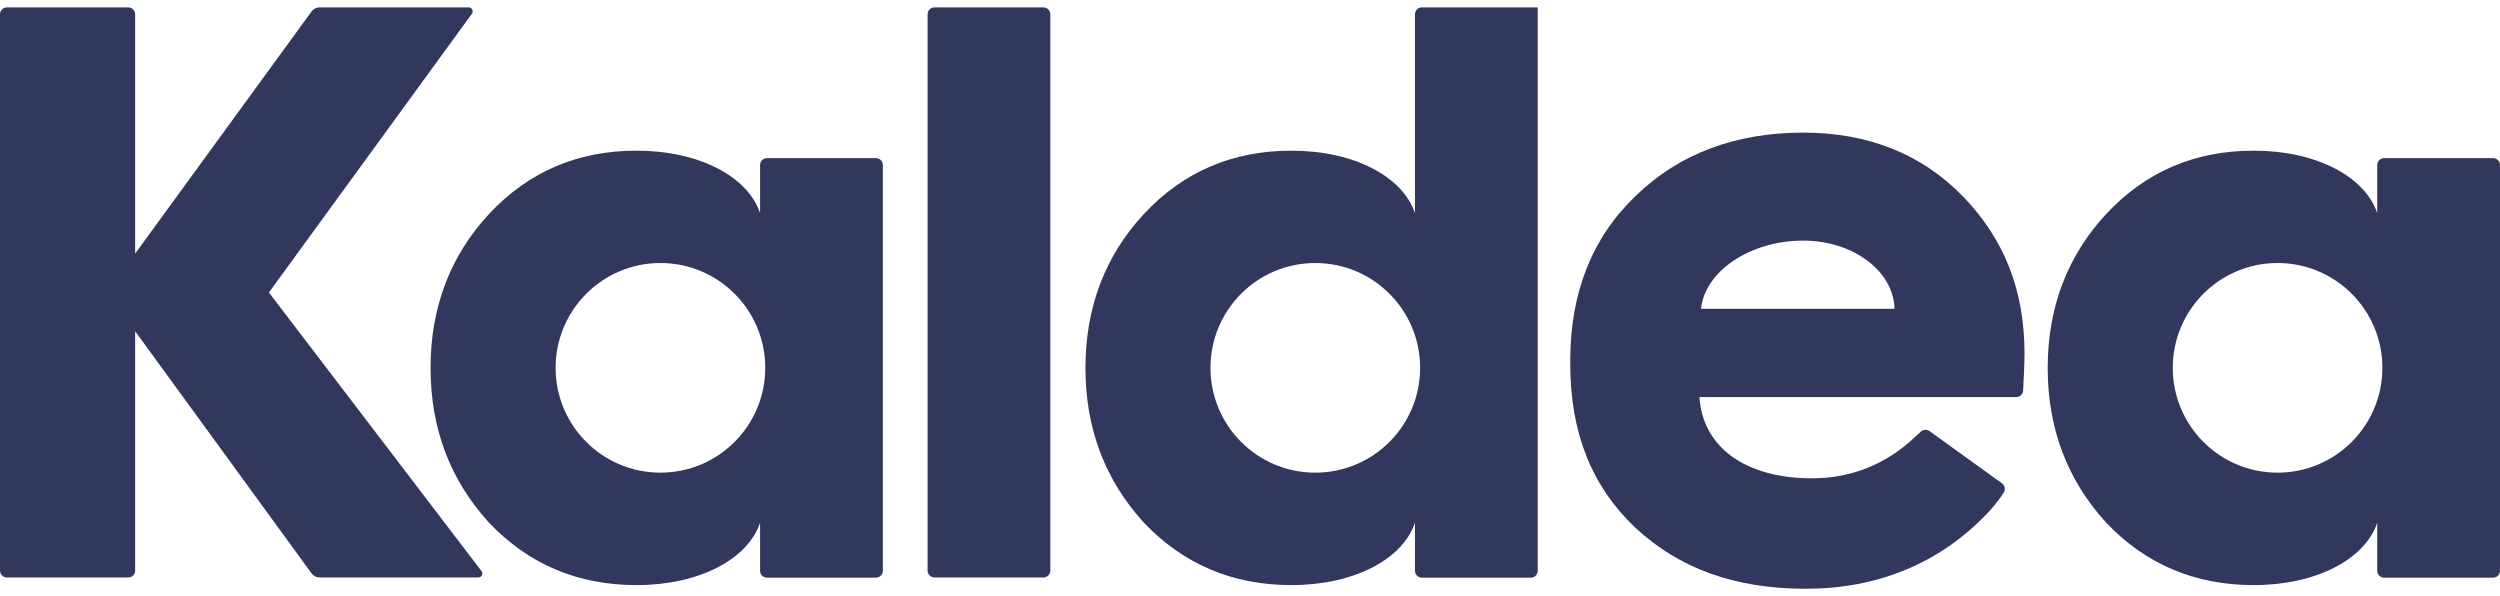 <svg width="130" height="31" viewBox="0 0 130 31" fill="none" xmlns="http://www.w3.org/2000/svg">
<path d="M54.257 0.384H48.595C48.395 0.384 48.234 0.545 48.234 0.745V29.667C48.234 29.867 48.395 30.028 48.595 30.028H54.257C54.456 30.028 54.617 29.867 54.617 29.667V0.745C54.617 0.545 54.456 0.384 54.257 0.384Z" fill="#32375D"/>
<path d="M24.375 0.384H16.619C16.454 0.384 16.3 0.461 16.202 0.595L7.028 13.187V0.745C7.028 0.544 6.868 0.384 6.667 0.384H0.361C0.16 0.384 0 0.544 0 0.745V29.667C0 29.869 0.16 30.028 0.361 30.028H6.667C6.868 30.028 7.028 29.869 7.028 29.667V17.225L16.202 29.817C16.3 29.951 16.454 30.028 16.619 30.028H24.875C25.045 30.028 25.143 29.832 25.04 29.698L13.984 15.209L24.54 0.714C24.638 0.58 24.54 0.384 24.375 0.384Z" fill="#32375D"/>
<path d="M39.524 11.078C38.88 9.176 36.353 7.835 33.099 7.835C30.057 7.835 27.489 8.918 25.432 11.125C23.421 13.29 22.389 15.972 22.389 19.133C22.389 22.294 23.416 24.975 25.432 27.182C27.489 29.348 30.057 30.425 33.099 30.425C36.353 30.425 38.885 29.085 39.524 27.182V29.678C39.524 29.879 39.684 30.039 39.885 30.039H45.547C45.748 30.039 45.908 29.879 45.908 29.678V8.583C45.908 8.382 45.748 8.222 45.547 8.222H39.885C39.684 8.222 39.524 8.382 39.524 8.583V11.078ZM34.342 24.578C31.331 24.578 28.892 22.139 28.892 19.128C28.892 16.116 31.331 13.677 34.342 13.677C37.353 13.677 39.793 16.116 39.793 19.128C39.793 22.139 37.353 24.578 34.342 24.578Z" fill="#32375D"/>
<path d="M73.578 11.078C72.933 9.176 70.407 7.835 67.153 7.835C64.111 7.835 61.543 8.918 59.485 11.125C57.474 13.29 56.443 15.972 56.443 19.133C56.443 22.294 57.469 24.975 59.485 27.182C61.543 29.348 64.111 30.425 67.153 30.425C70.407 30.425 72.938 29.085 73.578 27.182V29.678C73.578 29.879 73.738 30.039 73.939 30.039H79.601C79.802 30.039 79.962 29.879 79.962 29.678V0.384H73.939C73.738 0.384 73.578 0.544 73.578 0.745V11.078ZM68.395 24.578C65.384 24.578 62.945 22.139 62.945 19.128C62.945 16.116 65.384 13.677 68.395 13.677C71.407 13.677 73.846 16.116 73.846 19.128C73.846 22.139 71.407 24.578 68.395 24.578Z" fill="#32375D"/>
<path d="M123.616 8.583V11.078C122.972 9.176 120.445 7.835 117.191 7.835C114.149 7.835 111.581 8.918 109.524 11.125C107.513 13.29 106.481 15.972 106.481 19.133C106.481 22.294 107.507 24.975 109.524 27.182C111.581 29.348 114.149 30.425 117.191 30.425C120.445 30.425 122.977 29.085 123.616 27.182V29.678C123.616 29.879 123.776 30.039 123.977 30.039H129.639C129.84 30.039 130 29.879 130 29.678V8.583C130 8.382 129.84 8.222 129.639 8.222H123.977C123.776 8.222 123.616 8.382 123.616 8.583ZM118.434 24.578C115.423 24.578 112.984 22.139 112.984 19.128C112.984 16.116 115.423 13.677 118.434 13.677C121.445 13.677 123.884 16.116 123.884 19.128C123.884 22.139 121.445 24.578 118.434 24.578Z" fill="#32375D"/>
<path d="M93.771 6.896C90.238 6.896 87.309 8 85.072 10.171C82.803 12.326 81.653 15.209 81.653 18.736V18.916C81.653 22.49 82.756 25.274 85.03 27.435C87.33 29.575 90.233 30.616 93.905 30.616C97.576 30.616 100.876 29.332 103.434 26.594C103.46 26.569 103.929 26.043 104.202 25.604C104.3 25.444 104.249 25.238 104.099 25.13L100.335 22.418C100.19 22.314 99.995 22.33 99.871 22.454C99.793 22.531 99.695 22.624 99.572 22.732C98.066 24.15 96.266 24.872 94.219 24.872C90.769 24.872 88.537 23.258 88.372 20.649H104.842C105.032 20.649 105.192 20.499 105.203 20.308C105.228 19.819 105.275 18.921 105.275 18.38C105.275 15.106 104.228 12.44 102.078 10.217C99.943 8.015 97.148 6.896 93.776 6.896H93.771ZM88.454 16.059C88.655 14.095 91.017 12.512 93.771 12.512C96.359 12.512 98.473 14.1 98.514 16.059H88.454Z" fill="#32375D"/>
</svg>
